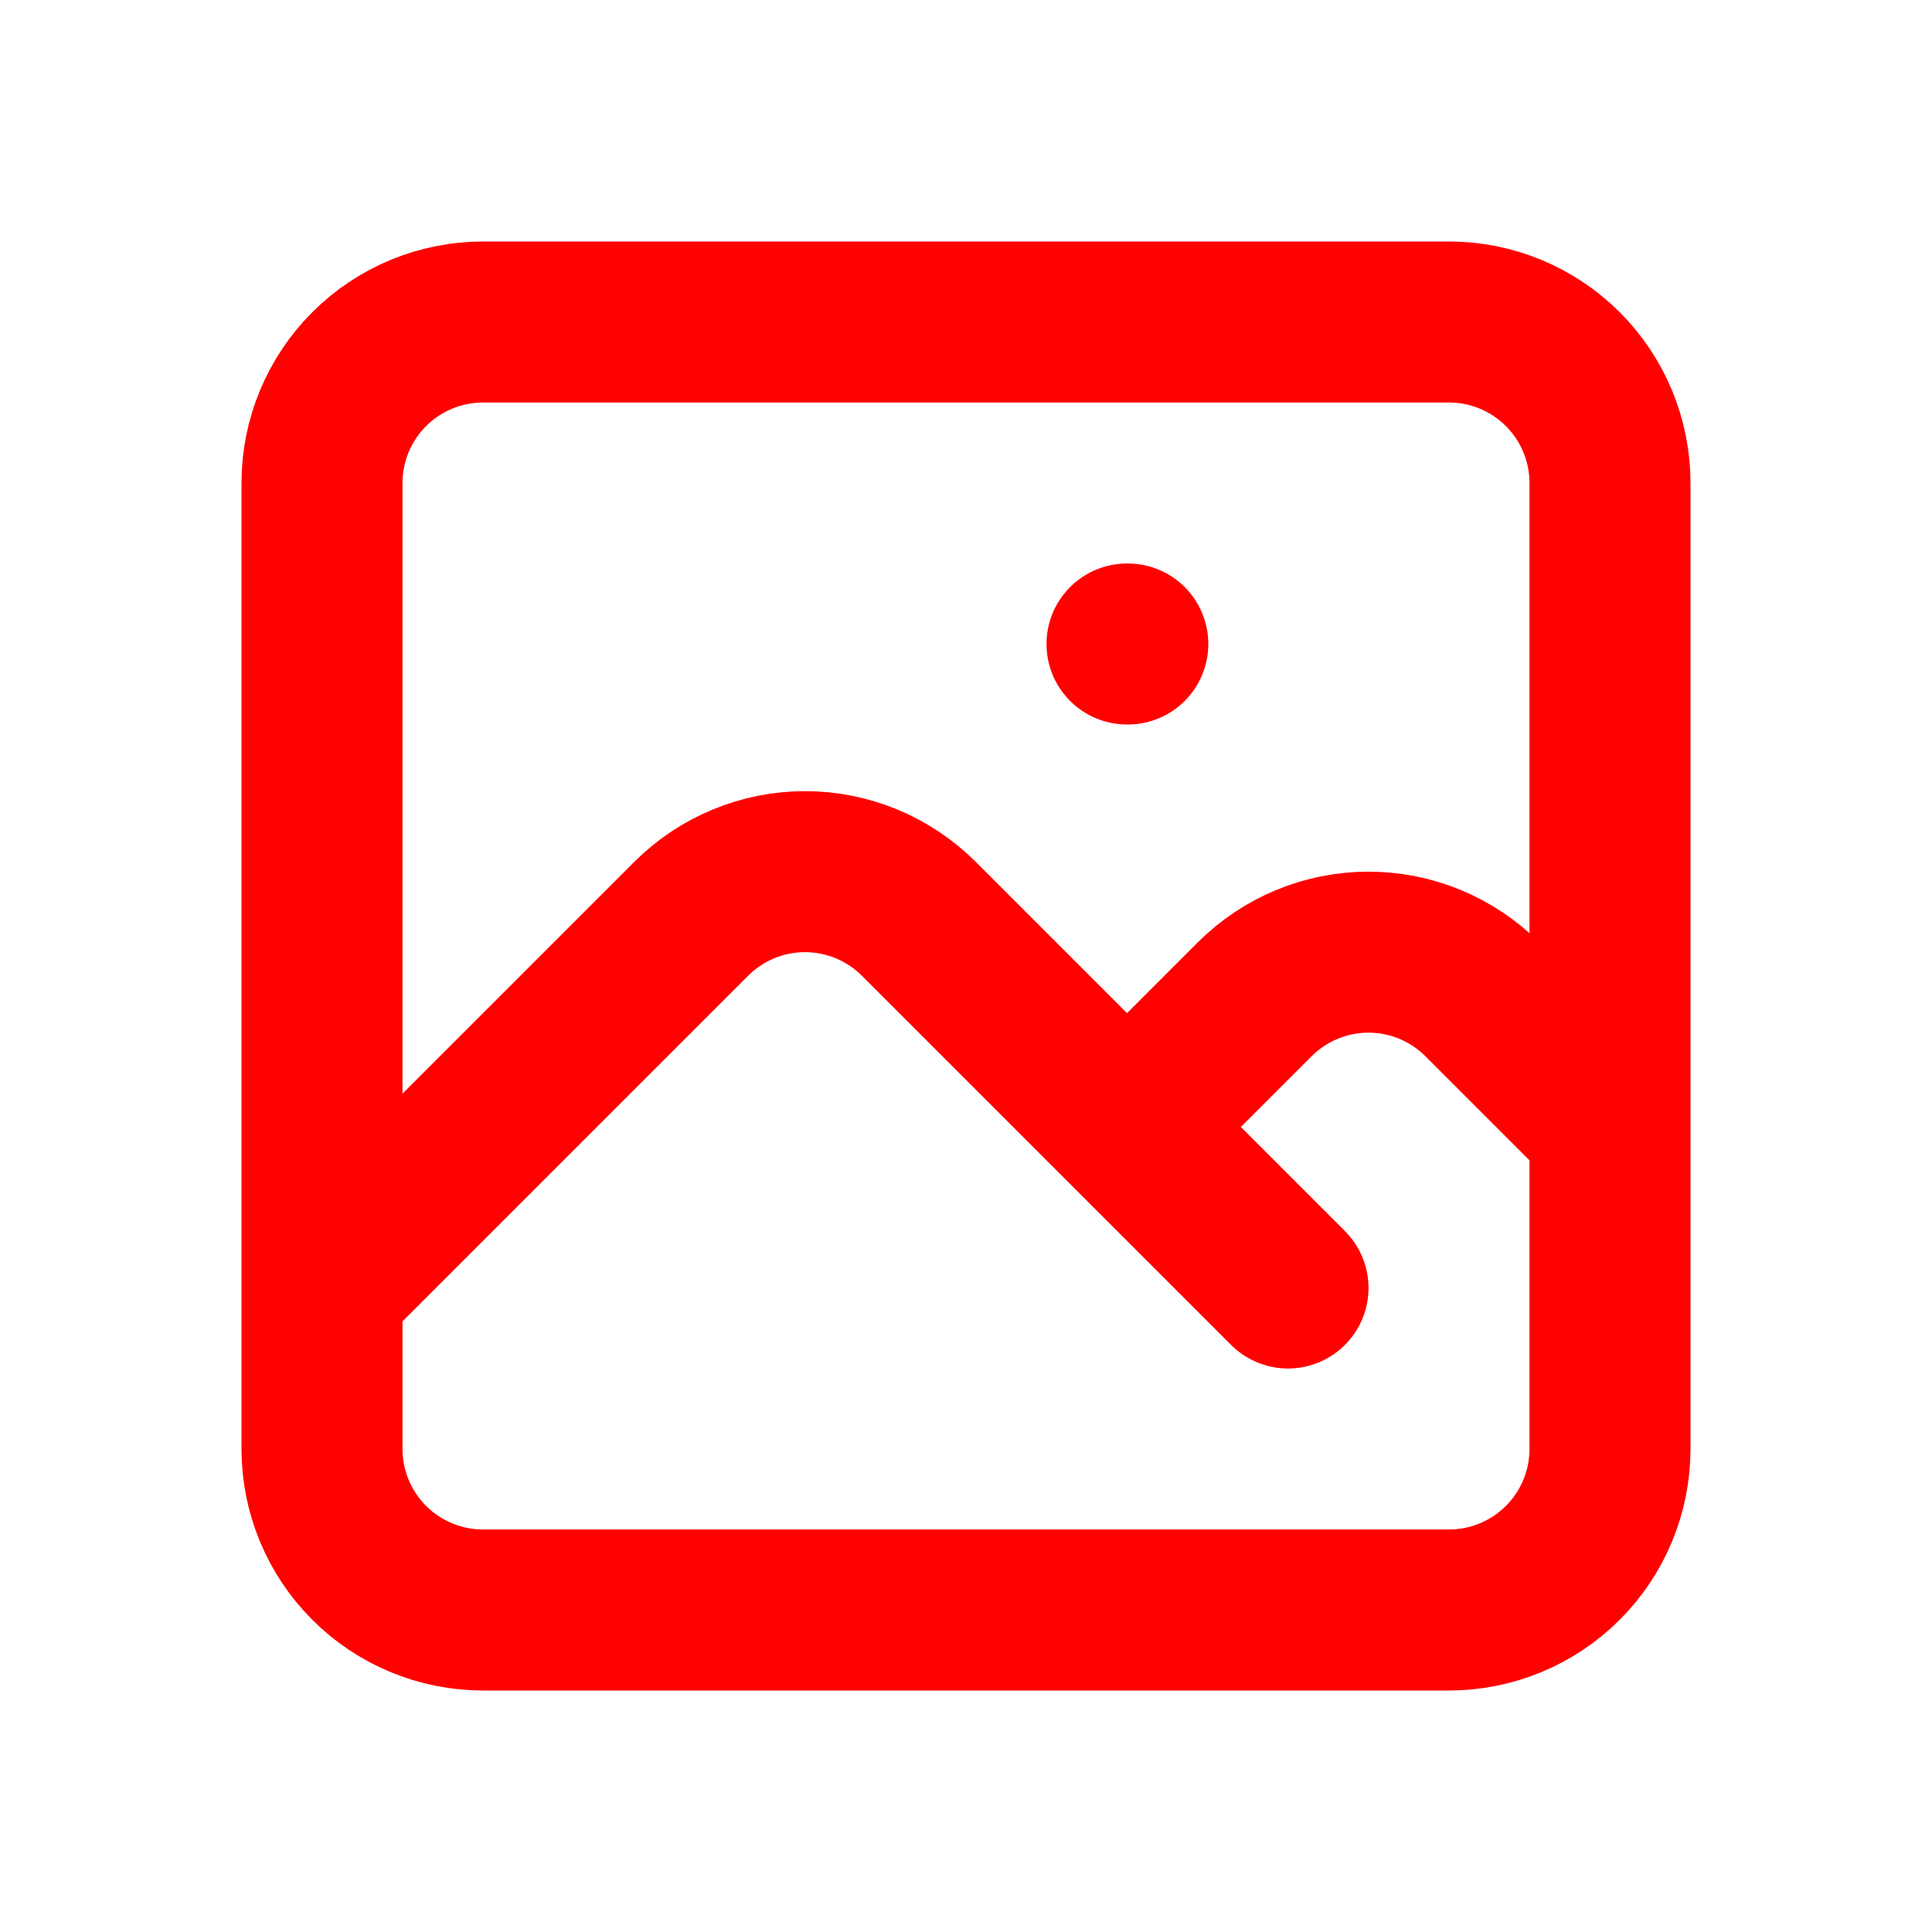 <svg width="24" height="24" viewBox="0 0 24 24" fill="none" xmlns="http://www.w3.org/2000/svg">
<path d="M4 16L8.586 11.414C8.961 11.039 9.47 10.828 10 10.828C10.53 10.828 11.039 11.039 11.414 11.414L16 16M14 14L15.586 12.414C15.961 12.039 16.47 11.828 17 11.828C17.53 11.828 18.039 12.039 18.414 12.414L20 14M14 8H14.01M6 20H18C18.53 20 19.039 19.789 19.414 19.414C19.789 19.039 20 18.53 20 18V6C20 5.47 19.789 4.961 19.414 4.586C19.039 4.211 18.53 4 18 4H6C5.47 4 4.961 4.211 4.586 4.586C4.211 4.961 4 5.47 4 6V18C4 18.53 4.211 19.039 4.586 19.414C4.961 19.789 5.47 20 6 20Z" stroke="#FF0100" stroke-width="2" stroke-linecap="round" stroke-linejoin="round"/>
</svg>
